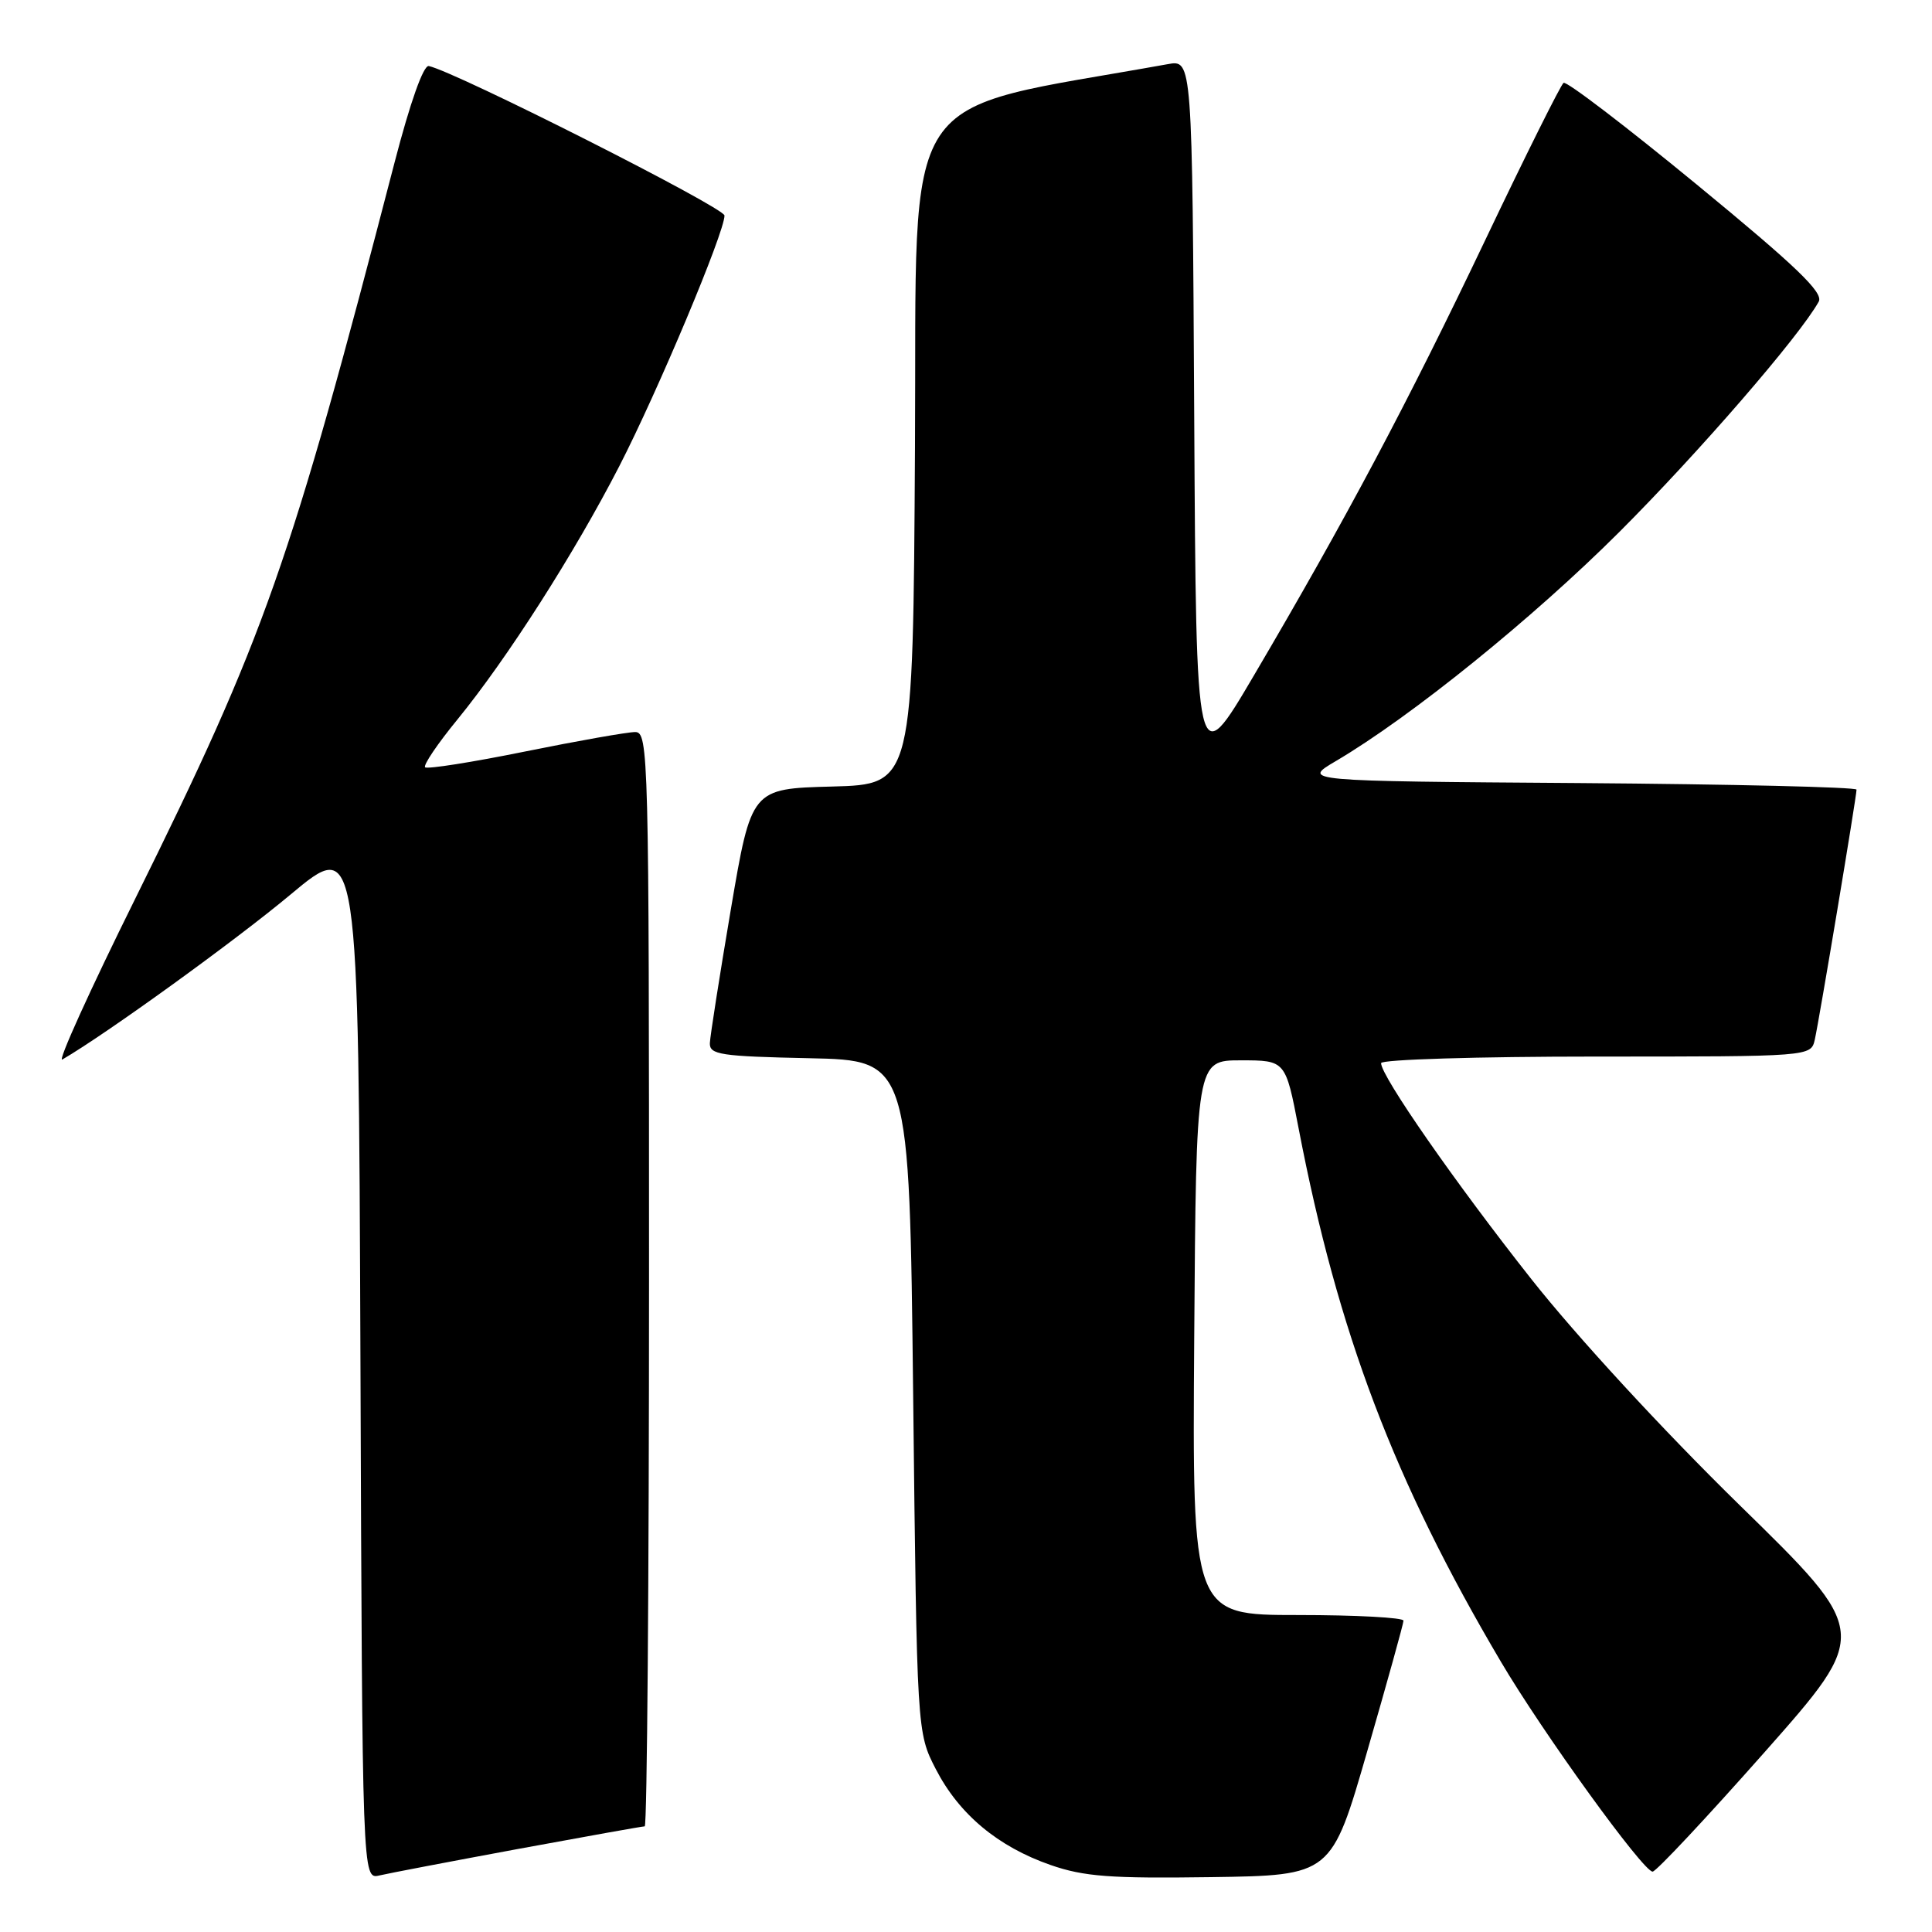<?xml version="1.0" encoding="UTF-8" standalone="no"?>
<!DOCTYPE svg PUBLIC "-//W3C//DTD SVG 1.1//EN" "http://www.w3.org/Graphics/SVG/1.1/DTD/svg11.dtd" >
<svg xmlns="http://www.w3.org/2000/svg" xmlns:xlink="http://www.w3.org/1999/xlink" version="1.1" viewBox="0 0 256 256">
 <g >
 <path fill="currentColor"
d=" M 68.68 244.99 C 77.58 243.35 85.12 242.00 85.43 242.00 C 85.74 242.00 86.00 209.38 86.00 169.50 C 86.00 99.76 85.93 97.00 84.16 97.00 C 83.15 97.00 76.58 98.16 69.57 99.58 C 62.57 101.00 56.61 101.94 56.33 101.67 C 56.06 101.39 57.98 98.55 60.61 95.34 C 67.22 87.24 76.12 73.31 82.05 61.79 C 87.16 51.86 96.00 30.80 96.00 28.56 C 96.00 27.51 60.39 9.51 56.82 8.75 C 56.11 8.60 54.35 13.57 52.29 21.50 C 38.38 75.06 35.12 84.31 17.93 119.06 C 11.92 131.19 7.57 140.78 8.26 140.39 C 14.09 137.00 31.20 124.63 38.50 118.53 C 47.50 111.01 47.50 111.01 47.76 180.02 C 48.01 249.03 48.01 249.03 50.26 248.51 C 51.49 248.22 59.78 246.64 68.68 244.99 Z  M 181.18 232.00 C 183.80 222.93 185.96 215.16 185.97 214.75 C 185.99 214.34 179.69 214.00 171.99 214.00 C 157.98 214.00 157.98 214.00 158.24 177.25 C 158.50 140.50 158.50 140.50 164.42 140.50 C 170.34 140.50 170.34 140.50 172.07 149.50 C 177.28 176.61 184.72 196.22 198.86 220.16 C 204.44 229.62 217.73 248.00 218.98 248.00 C 219.44 248.00 226.11 240.88 233.81 232.18 C 247.81 216.35 247.81 216.35 230.50 199.43 C 220.37 189.52 208.93 177.11 202.92 169.50 C 192.85 156.75 183.00 142.60 183.00 140.87 C 183.00 140.39 195.82 140.00 211.48 140.00 C 239.96 140.00 239.96 140.00 240.47 137.75 C 241.05 135.19 246.00 105.55 246.00 104.63 C 246.00 104.30 229.46 103.91 209.25 103.76 C 172.50 103.50 172.50 103.50 177.00 100.85 C 186.94 95.00 203.14 81.90 214.54 70.52 C 225.07 60.00 238.45 44.55 240.99 39.97 C 241.65 38.78 238.05 35.32 224.85 24.47 C 215.51 16.79 207.56 10.71 207.18 10.98 C 206.81 11.24 202.16 20.56 196.86 31.69 C 186.53 53.38 178.35 68.77 166.15 89.50 C 158.50 102.50 158.50 102.50 158.24 55.21 C 157.98 7.91 157.98 7.91 154.74 8.50 C 118.49 15.03 121.52 10.43 121.24 59.28 C 120.98 103.93 120.98 103.93 110.27 104.22 C 99.56 104.50 99.56 104.50 96.84 120.50 C 95.35 129.30 94.10 137.27 94.06 138.22 C 94.01 139.75 95.46 139.97 107.25 140.22 C 120.50 140.50 120.50 140.50 121.00 185.03 C 121.50 229.56 121.50 229.56 124.00 234.42 C 127.08 240.39 132.22 244.69 139.20 247.12 C 143.63 248.66 147.13 248.92 160.46 248.73 C 176.42 248.50 176.42 248.50 181.18 232.00 Z "/>
</g>
</svg>